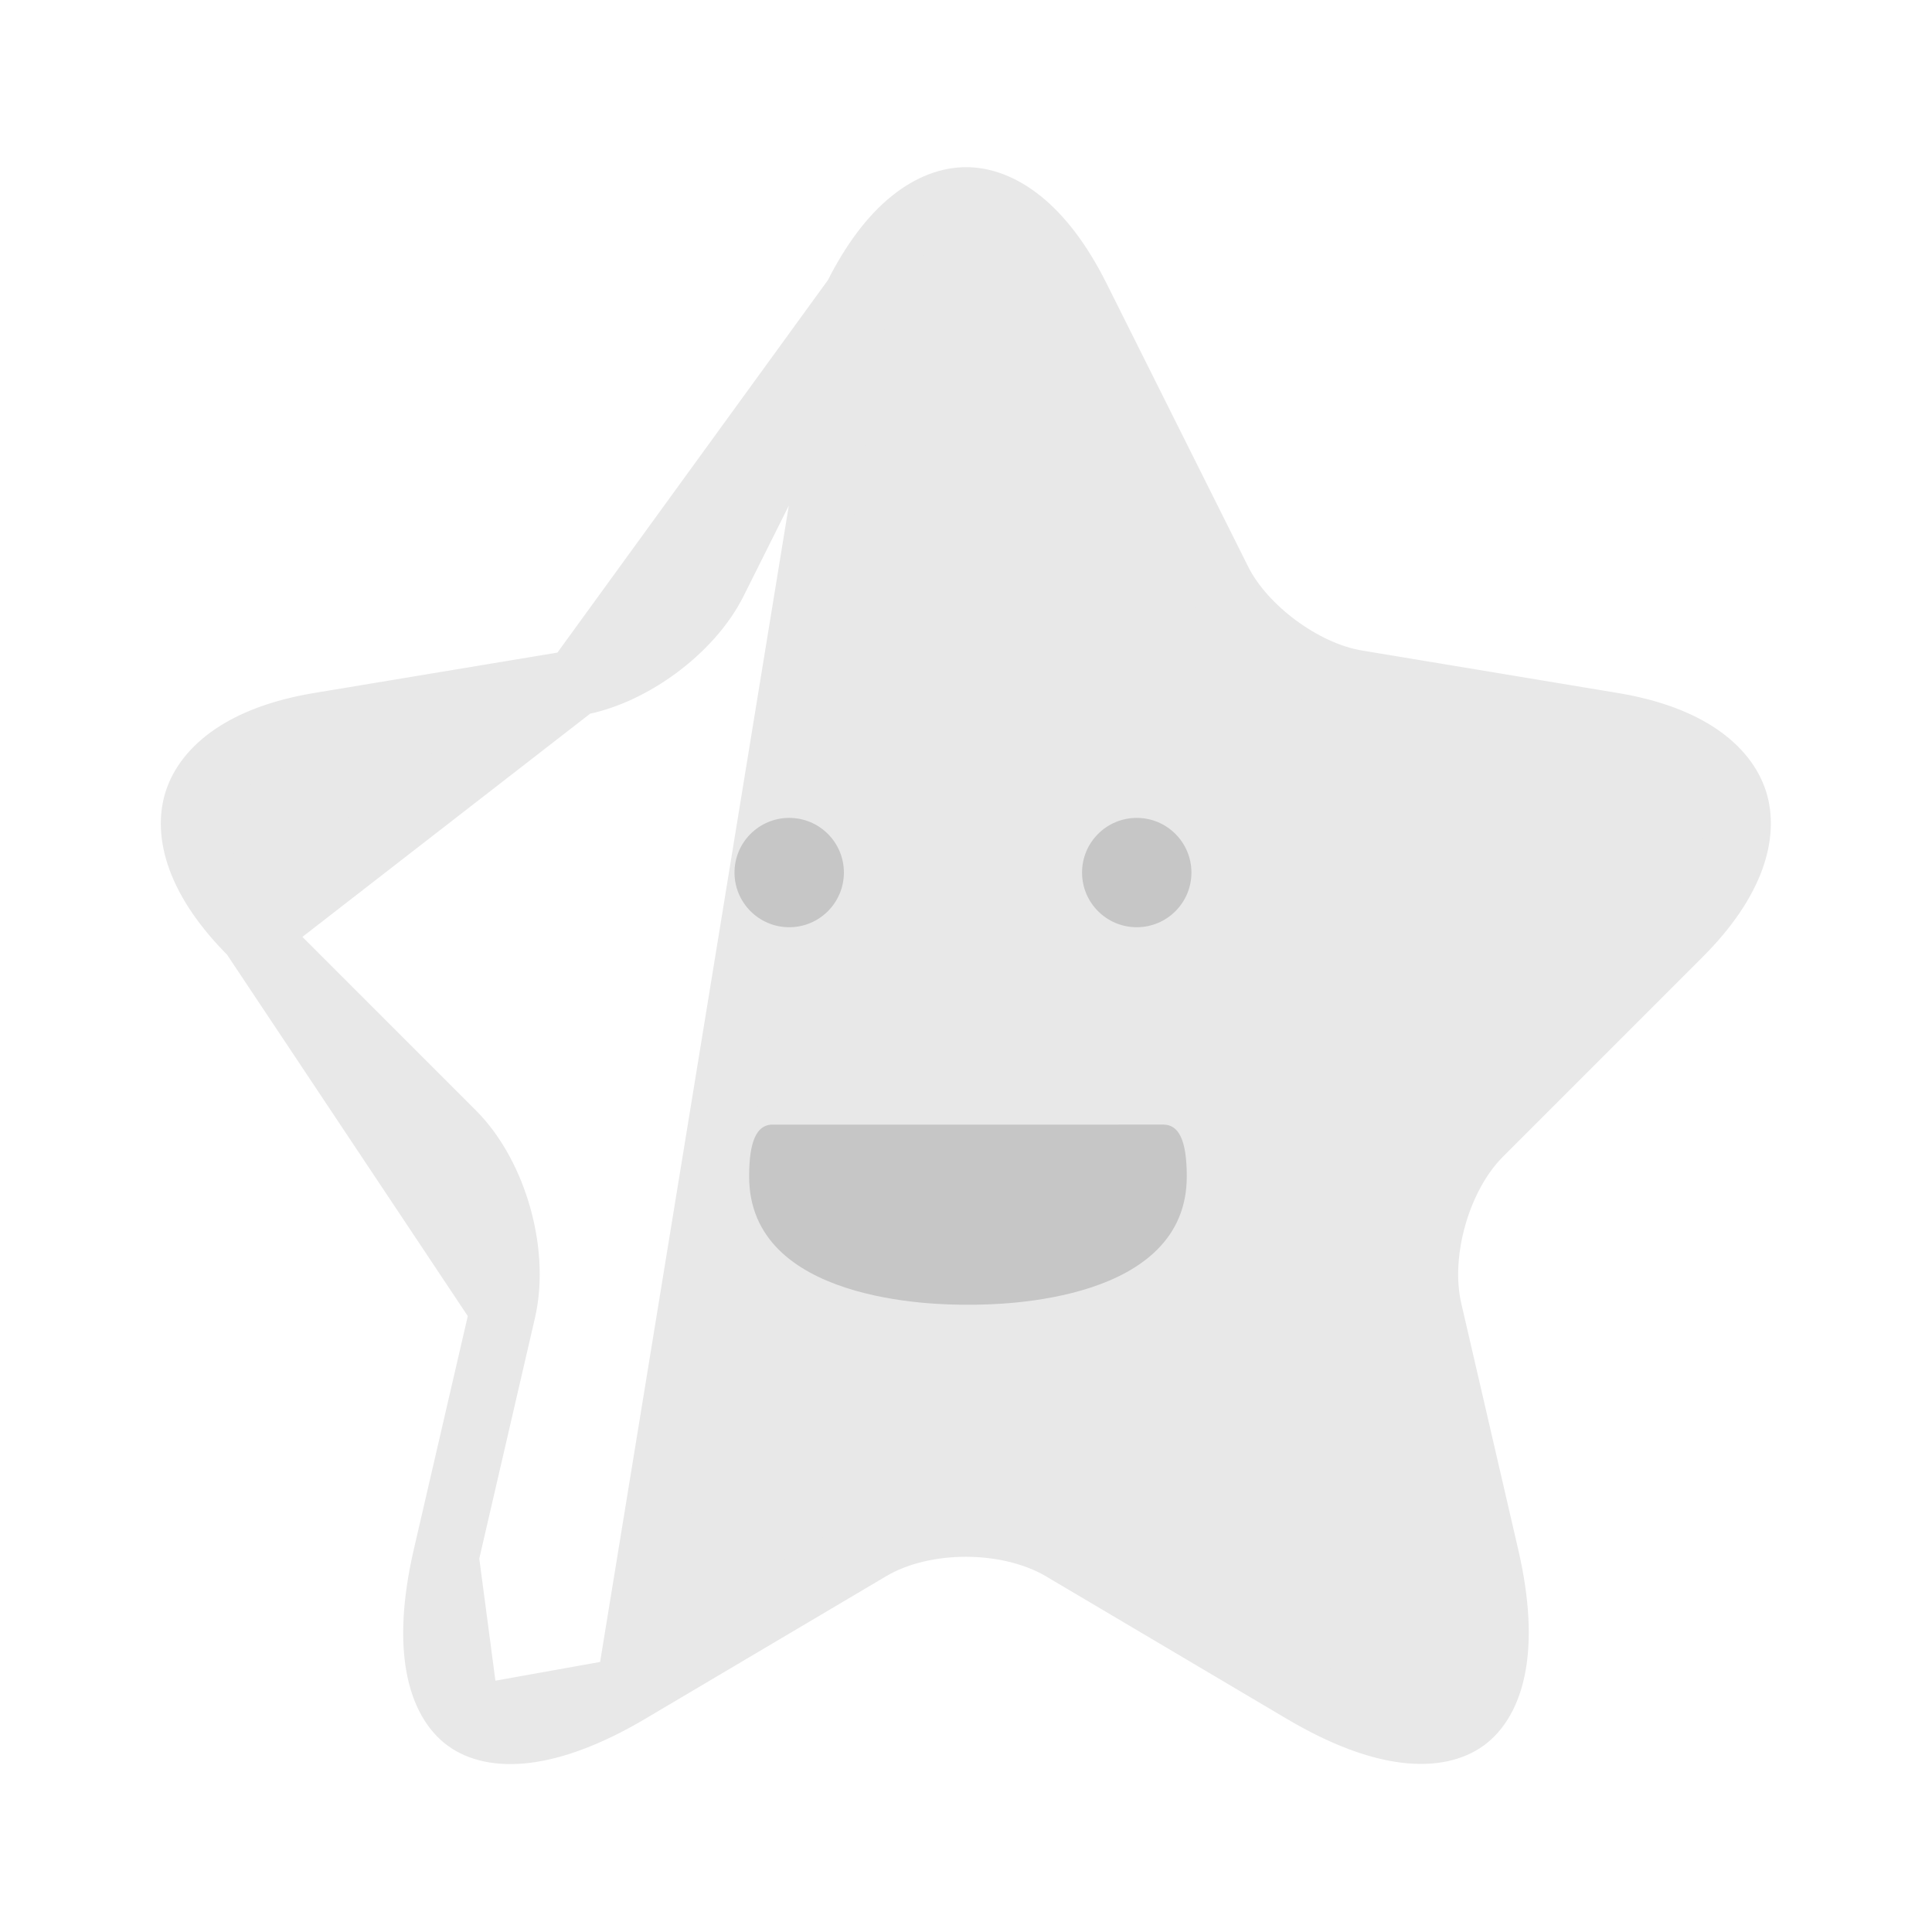<svg width="44" height="44" viewBox="0 0 44 44" fill="none" xmlns="http://www.w3.org/2000/svg">
<path d="M19.499 6.769L19.5 6.767C20.317 5.126 21.267 4.557 22.003 4.557C22.739 4.557 23.694 5.127 24.52 6.77C24.52 6.77 24.52 6.77 24.52 6.77L27.745 13.22C28.032 13.805 28.528 14.33 29.063 14.727C29.599 15.124 30.243 15.444 30.876 15.551L30.879 15.552L36.727 16.523C36.727 16.523 36.727 16.523 36.727 16.523C38.467 16.813 39.279 17.543 39.505 18.248C39.73 18.954 39.49 20.021 38.245 21.266L33.698 25.813C33.201 26.31 32.85 26.998 32.653 27.686C32.456 28.375 32.39 29.142 32.543 29.826L32.544 29.831L32.544 29.831L33.846 35.459L33.846 35.459C34.344 37.61 33.922 38.729 33.351 39.146C32.779 39.563 31.582 39.624 29.68 38.495L29.679 38.495L24.197 35.25L24.192 35.247L24.192 35.247C23.547 34.871 22.749 34.705 21.993 34.705C21.238 34.705 20.442 34.871 19.803 35.25C19.803 35.25 19.803 35.25 19.803 35.25L14.322 38.494L19.499 6.769ZM19.499 6.769L16.275 13.217C16.275 13.218 16.274 13.219 16.274 13.22C15.986 13.805 15.49 14.331 14.952 14.728C14.412 15.126 13.763 15.445 13.122 15.552L13.121 15.552M19.499 6.769L13.121 15.552M13.121 15.552L7.273 16.523C7.273 16.523 7.273 16.523 7.273 16.523C5.533 16.813 4.716 17.544 4.489 18.25C4.262 18.954 4.5 20.019 5.754 21.265L5.755 21.266M13.121 15.552L5.755 21.266M5.755 21.266L10.302 25.813C10.8 26.31 11.151 26.998 11.348 27.686C11.545 28.375 11.61 29.142 11.457 29.826L11.457 29.826M5.755 21.266L11.457 29.826M11.457 29.826L11.456 29.831M11.457 29.826L11.456 29.831M11.456 29.831L10.154 35.459L11.456 29.831ZM10.642 39.153C10.075 38.739 9.656 37.623 10.154 35.459L10.642 39.153ZM10.642 39.153C11.21 39.567 12.406 39.626 14.321 38.495L10.642 39.153Z" fill="#E8E8E8" stroke="#E8E8E8" stroke-width="1.5" stroke-linecap="round" stroke-linejoin="round"/>
<path d="M25.889 21.117C25.201 21.117 24.643 20.56 24.643 19.872C24.643 19.184 25.201 18.627 25.889 18.627C26.576 18.627 27.134 19.184 27.134 19.872C27.134 20.56 26.576 21.117 25.889 21.117Z" fill="#C6C6C6"/>
<path d="M17.974 21.117C17.286 21.117 16.728 20.56 16.728 19.872C16.728 19.184 17.286 18.627 17.974 18.627C18.661 18.627 19.219 19.184 19.219 19.872C19.219 20.56 18.661 21.117 17.974 21.117Z" fill="#C6C6C6"/>
<path d="M26.504 25.612C26.834 25.62 27.028 25.938 27.028 26.794C27.028 29.635 22.861 29.723 22.052 29.713C21.276 29.724 17.061 29.65 17.061 26.794C17.061 25.965 17.243 25.641 17.555 25.613" fill="#C6C6C6"/>
</svg>
